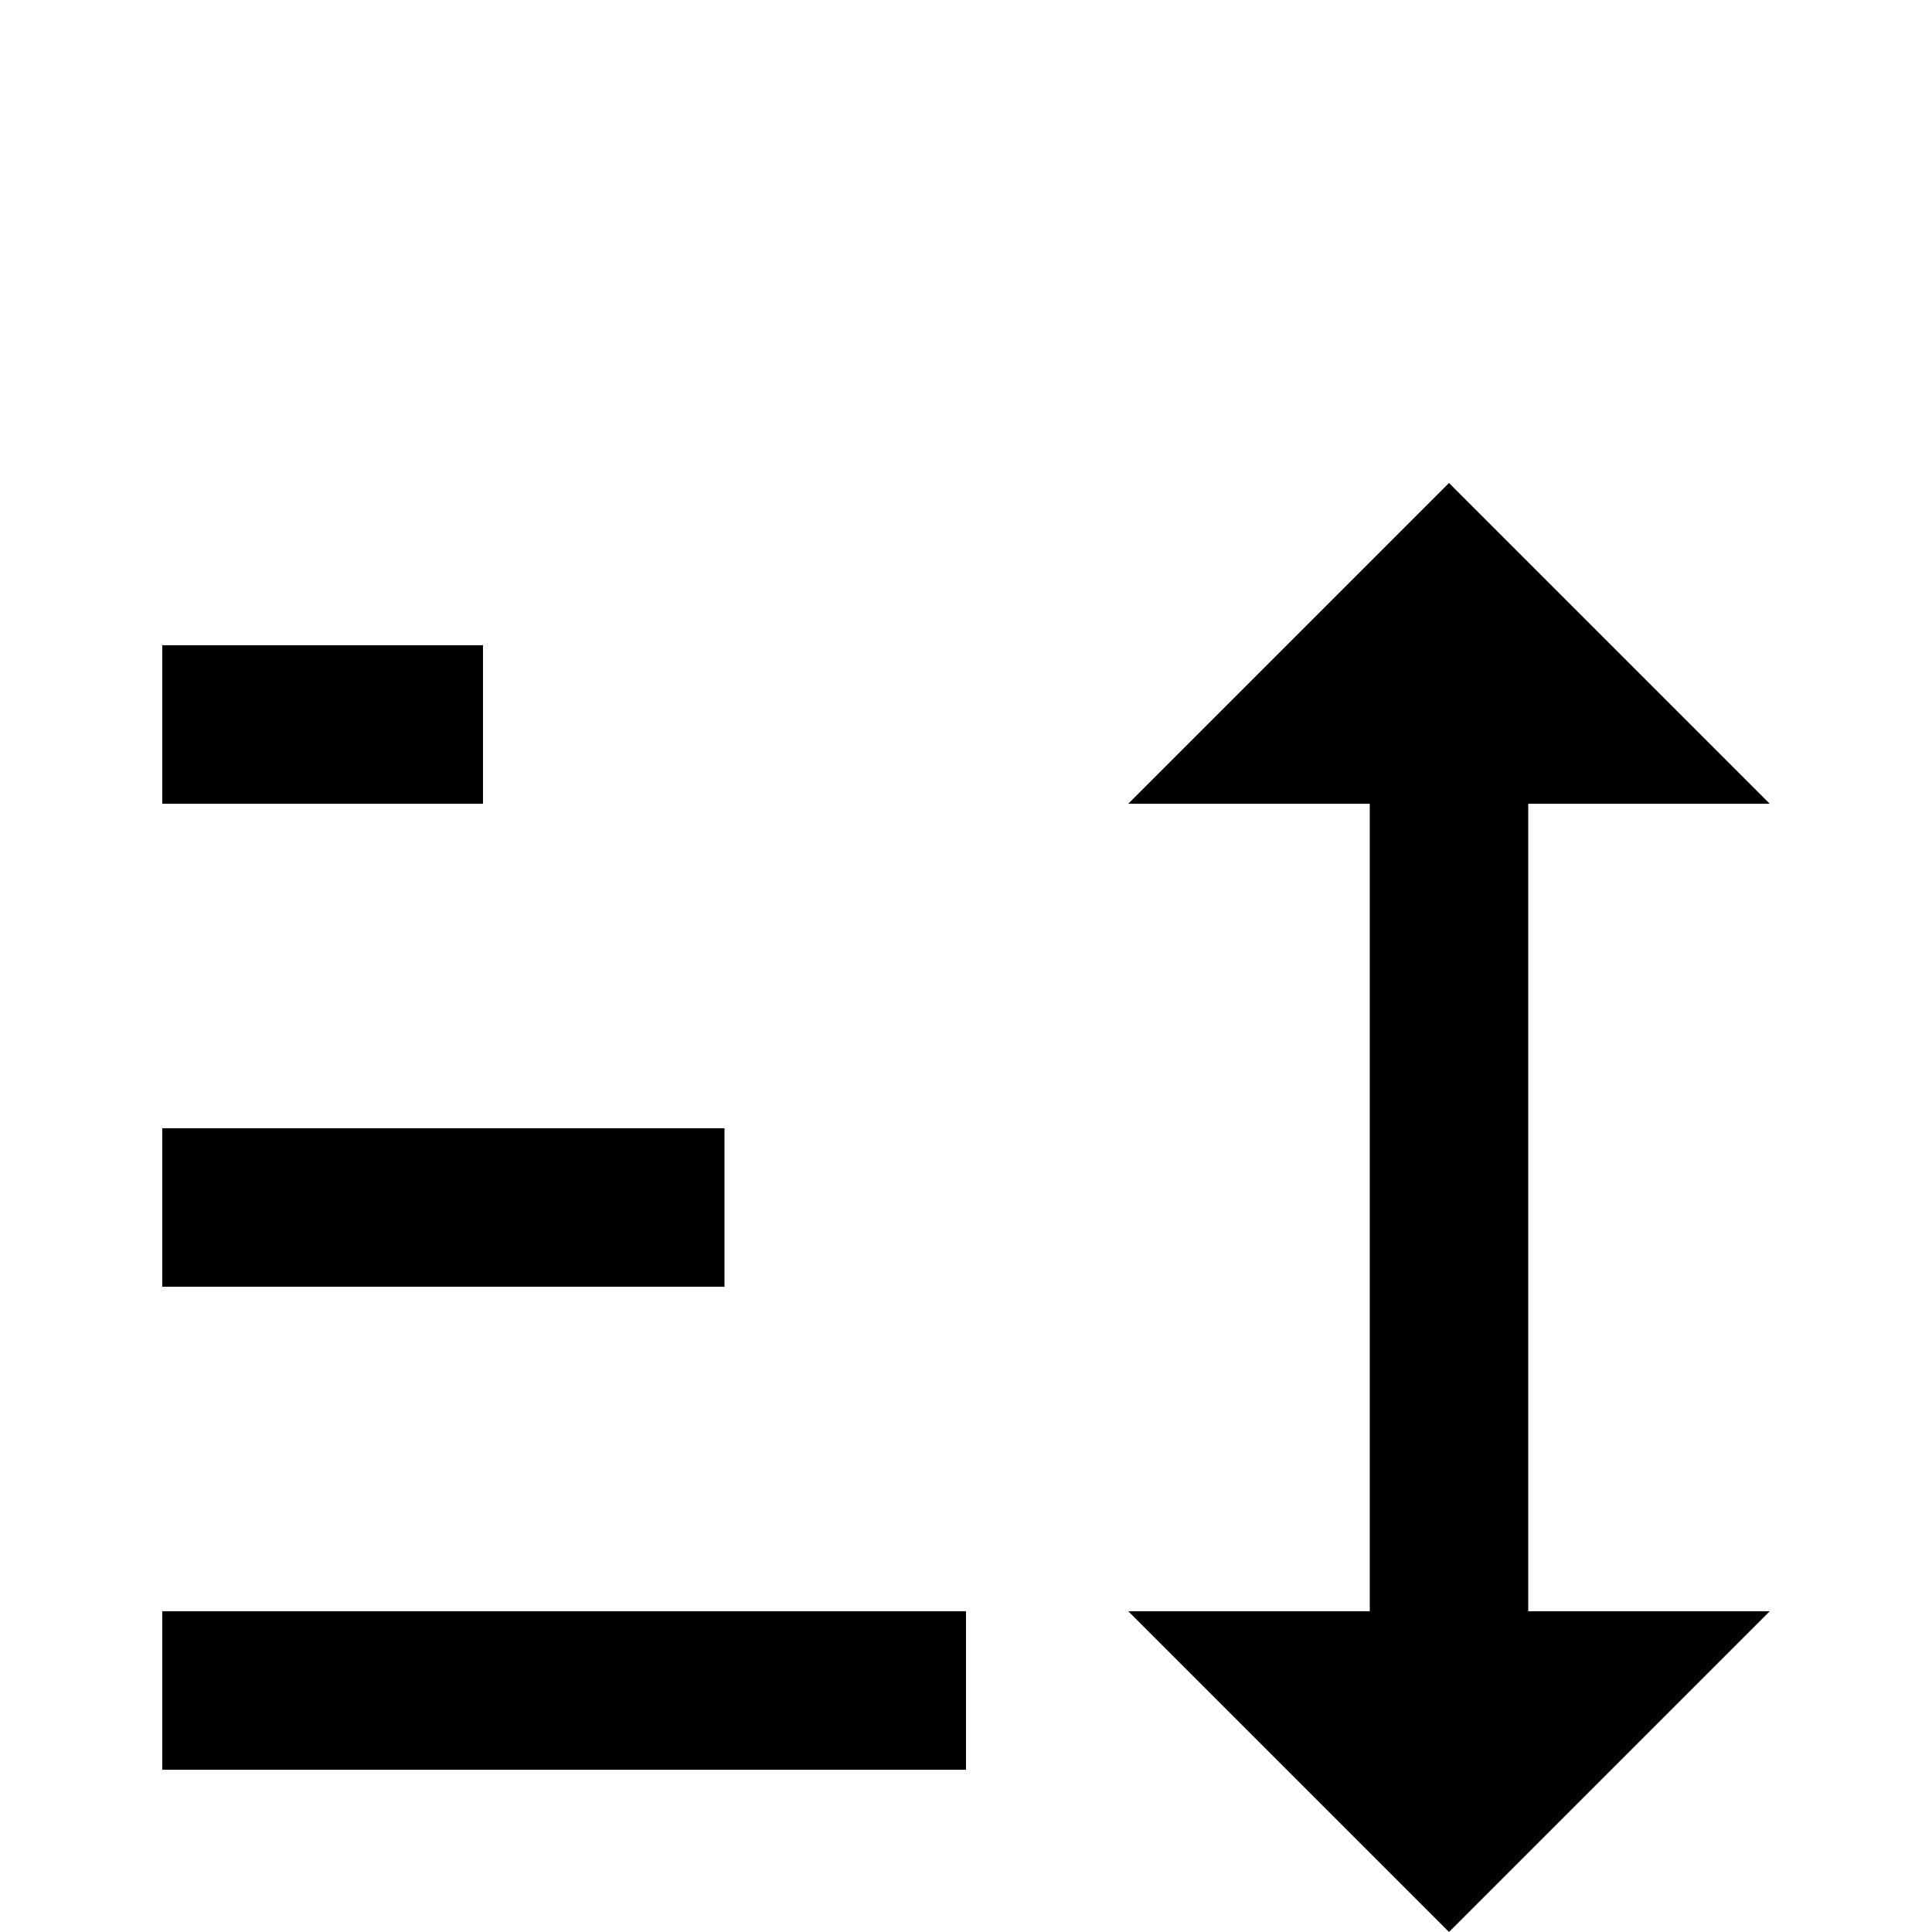 <svg xmlns="http://www.w3.org/2000/svg" viewBox="0 -512 512 512">
	<path fill="#000000" d="M384 0L299 -85H363V-299H299L384 -384L469 -299H405V-85H469ZM43 -43V-85H256V-43ZM43 -171V-213H192V-171ZM43 -299V-341H128V-299Z"/>
</svg>